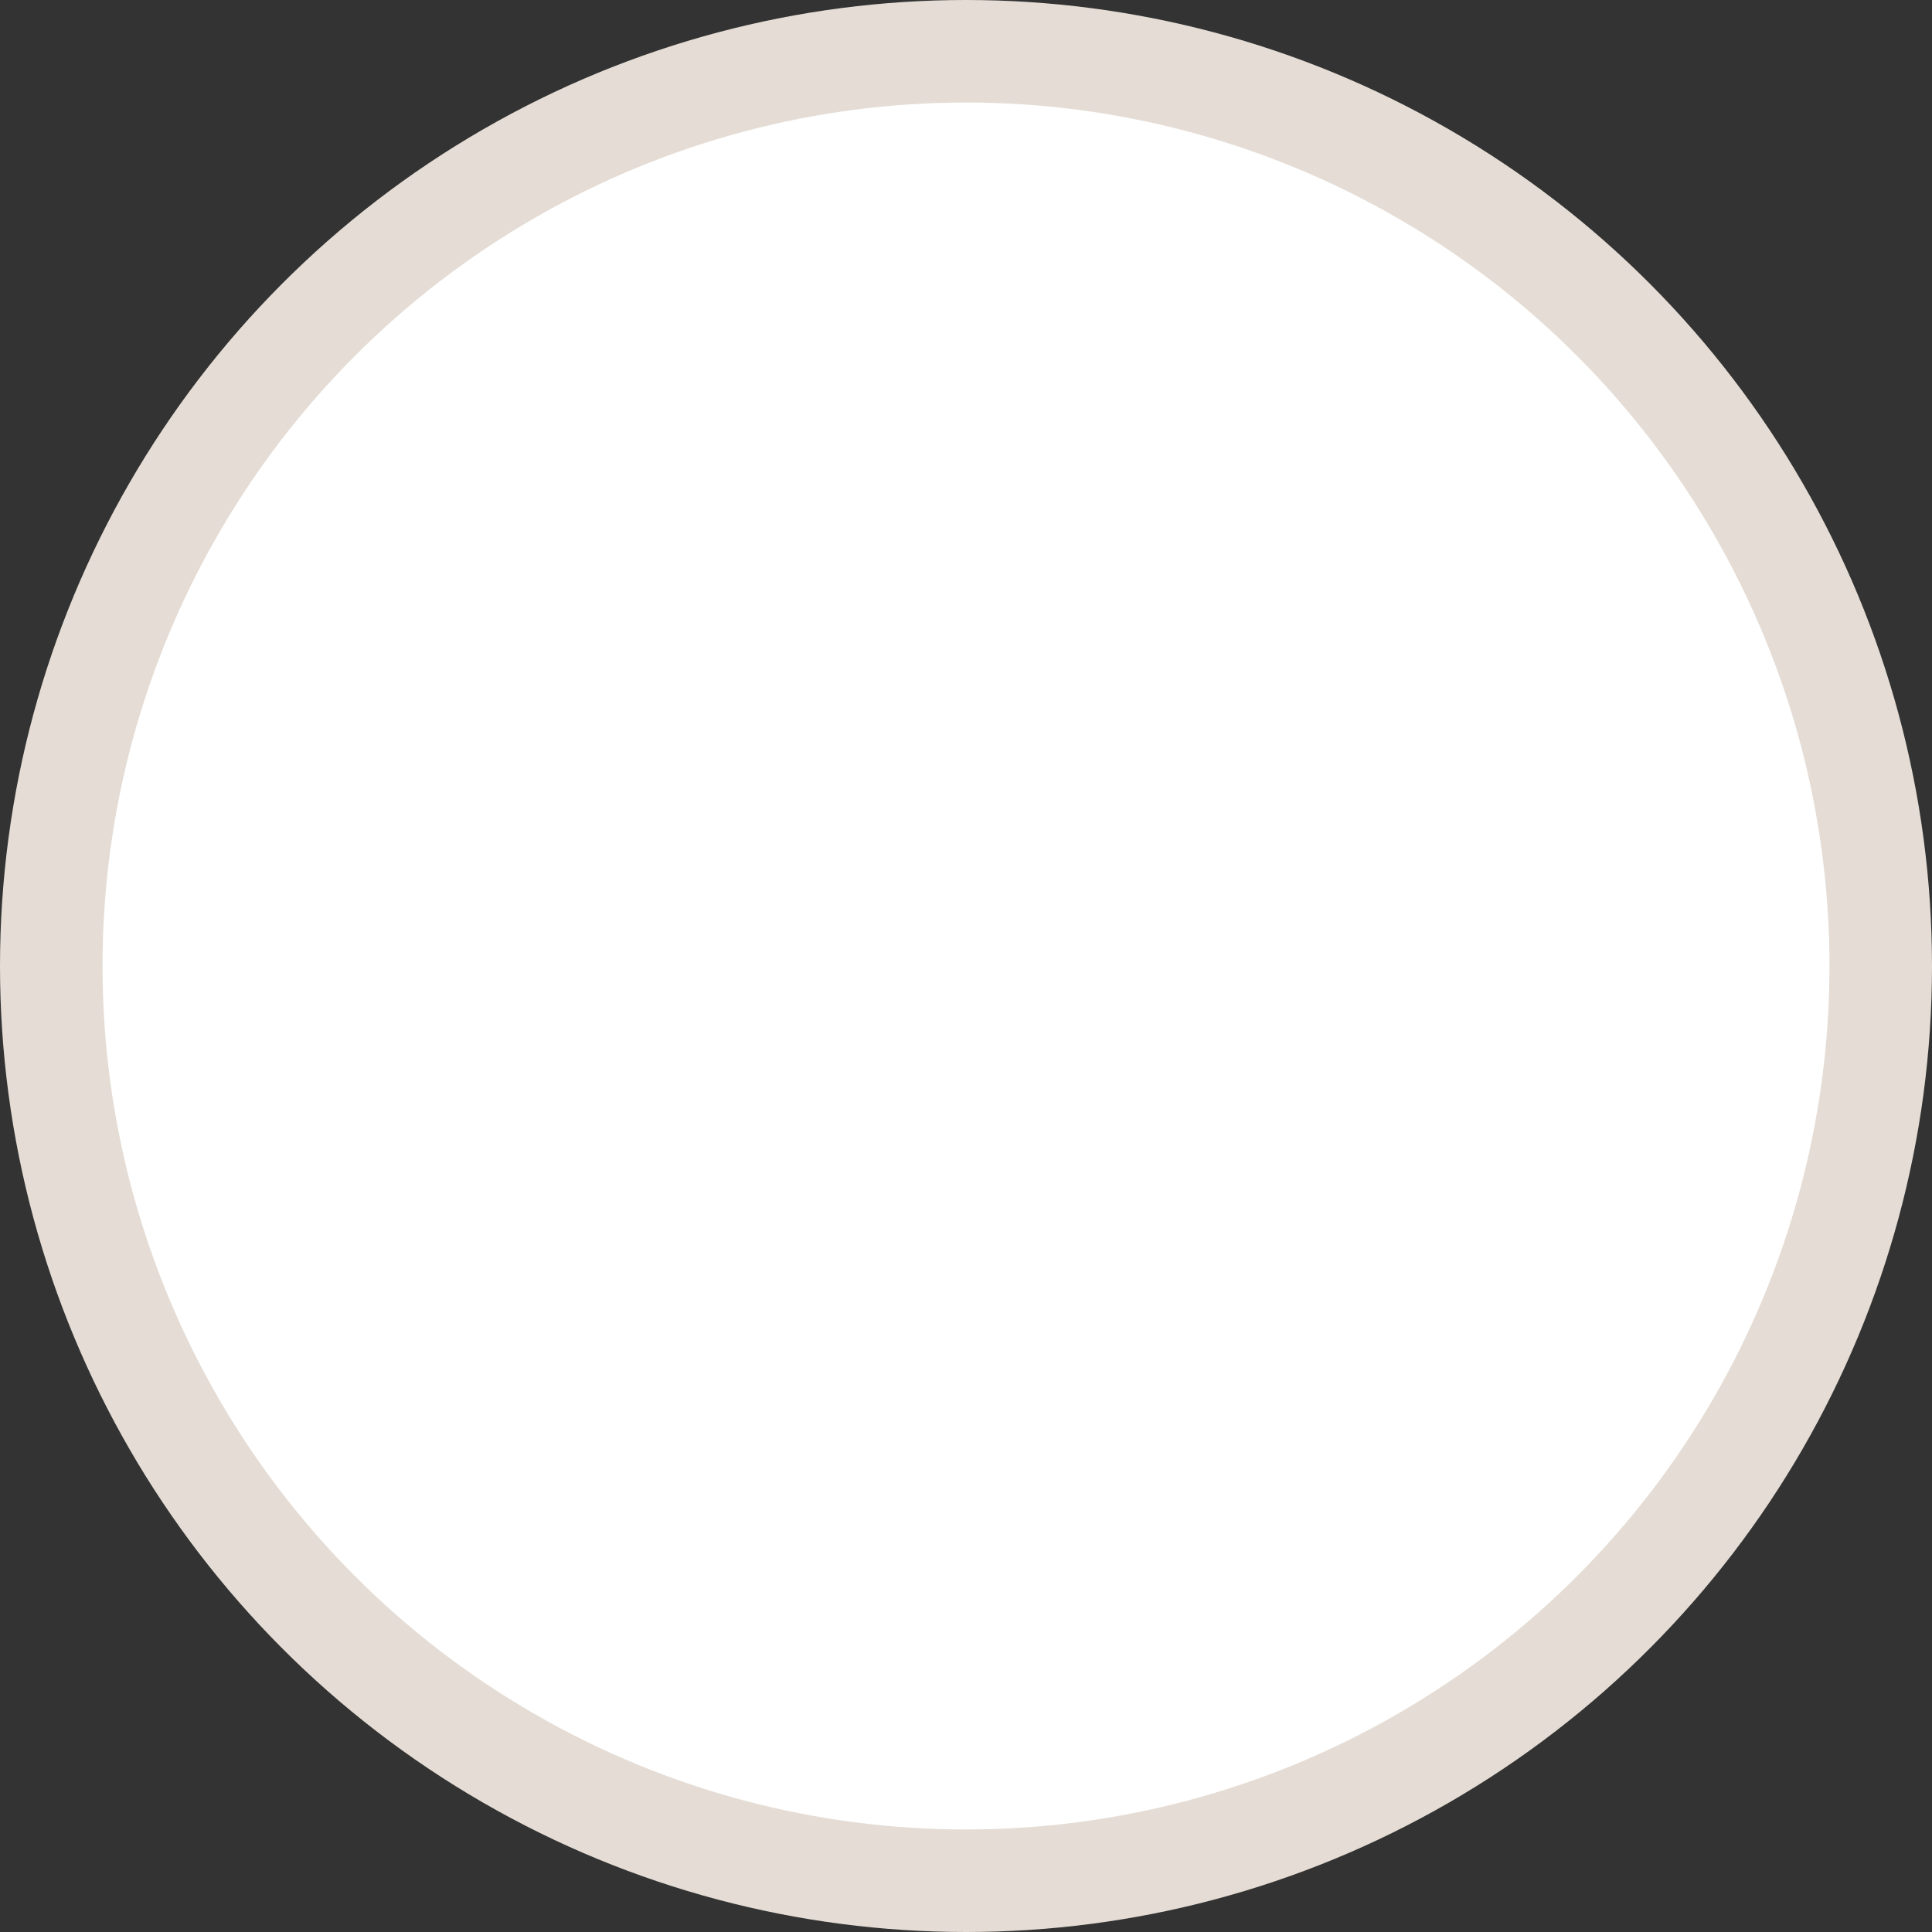 <svg xmlns="http://www.w3.org/2000/svg" width="18.844" height="18.844" viewBox="0 0 18.844 18.844">
  <rect x="0" y="0" width="18.844" height="18.844" fill="#333333" stroke="none"/>
  <defs>
    <style>
      .cls-1 {
        fill: #fff;
        stroke: #e5ddd5;
        stroke-linejoin: round;
        stroke-width: 1px;
      }
    </style>
  </defs>
  <circle id="Shape_1_copy" data-name="Shape 1 copy" class="cls-1" cx="9.422" cy="9.422" r="8.922"/>
</svg>

